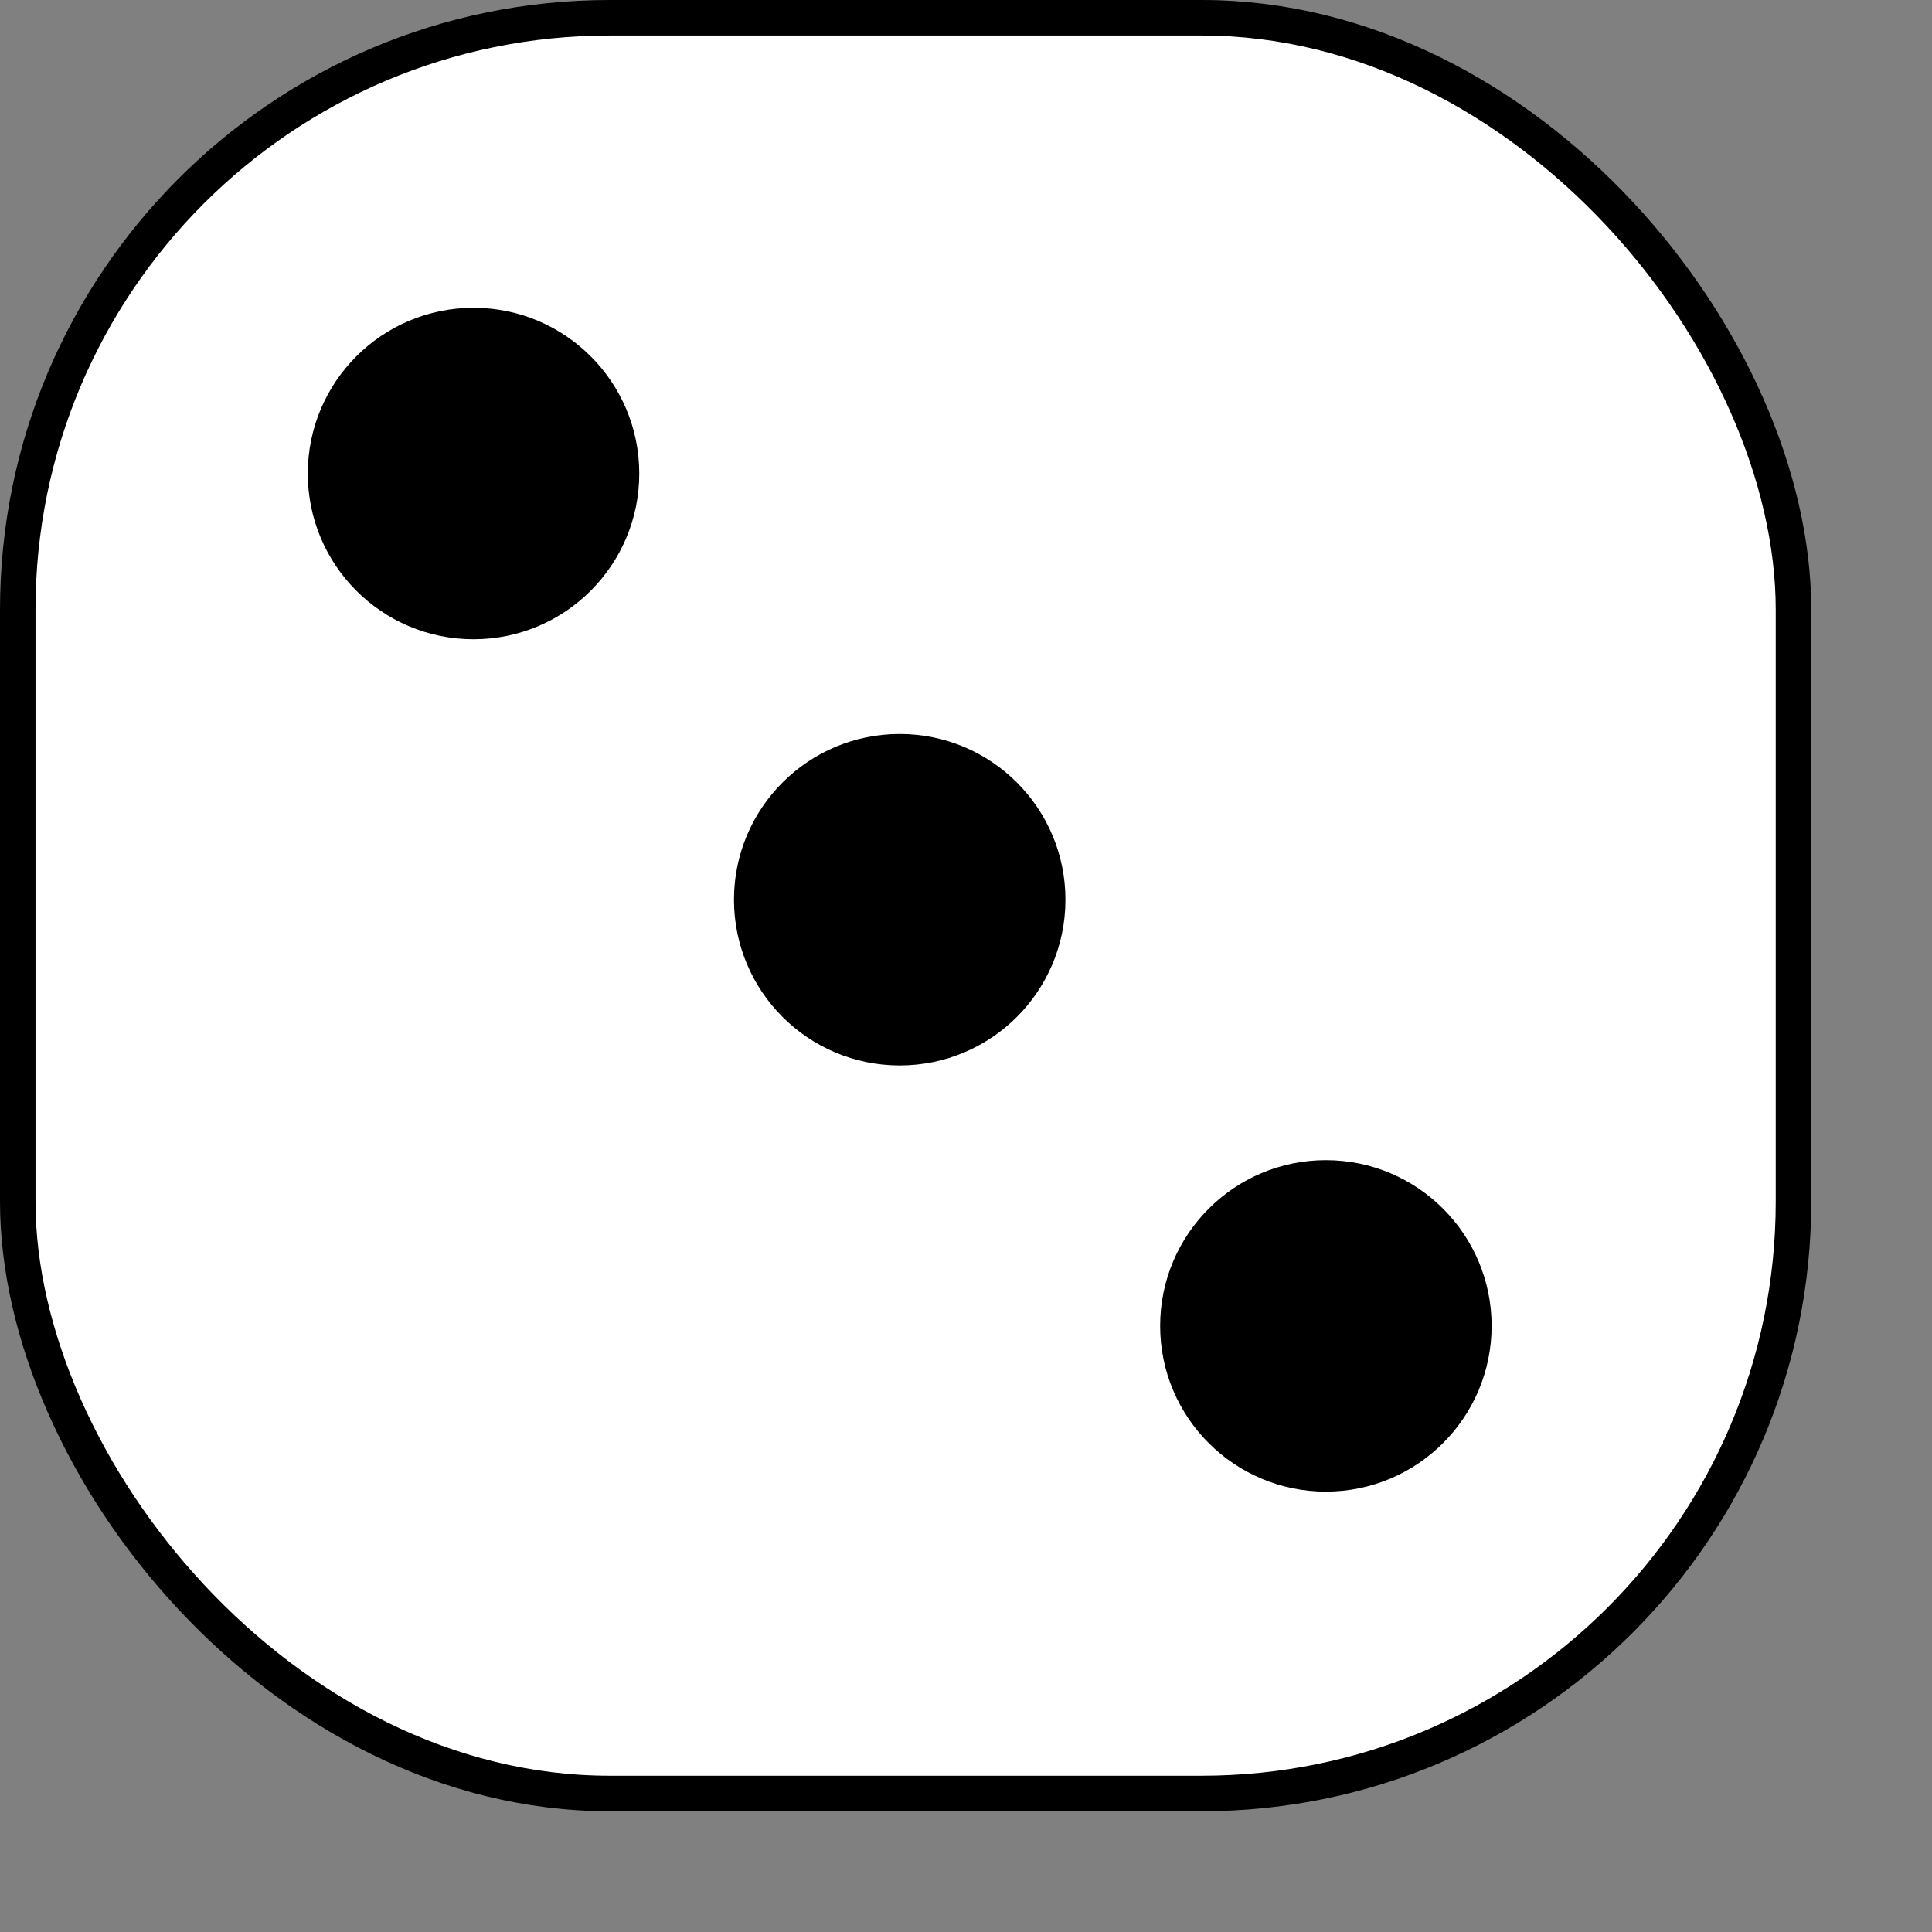 <?xml version="1.0" encoding="UTF-8" standalone="no"?>
<!-- Created with Inkscape (http://www.inkscape.org/) -->

<svg
   xmlns:dc="http://purl.org/dc/elements/1.1/"
   xmlns:cc="http://creativecommons.org/ns#"
   xmlns:rdf="http://www.w3.org/1999/02/22-rdf-syntax-ns#"
   xmlns:svg="http://www.w3.org/2000/svg"
   xmlns="http://www.w3.org/2000/svg"
   xmlns:sodipodi="http://sodipodi.sourceforge.net/DTD/sodipodi-0.dtd"
   xmlns:inkscape="http://www.inkscape.org/namespaces/inkscape"
   height="61.2pt"
   id="svg2337"
   inkscape:version="0.91 r13725"
   sodipodi:docname="die3.svg"
   sodipodi:version="0.32"
   width="61.2pt"
   version="1.1">
  <rect width="100%" height="100%" fill="#808080" stroke="none"/>
  <defs
     id="defs2339" />
  <sodipodi:namedview
     bordercolor="#666666"
     borderopacity="1.0"
     id="base"
     inkscape:current-layer="layer1"
     inkscape:cx="55.297566"
     inkscape:cy="31.731602"
     inkscape:document-units="px"
     inkscape:pageopacity="0.0"
     inkscape:pageshadow="2"
     inkscape:window-height="785"
     inkscape:window-width="1440"
     inkscape:window-x="0"
     inkscape:window-y="1"
     inkscape:zoom="2.7613998"
     pagecolor="#ffffff"
     showgrid="false"
     fit-margin-top="0"
     fit-margin-left="0"
     fit-margin-right="0"
     fit-margin-bottom="0"
     inkscape:window-maximized="1" />
  <g
     id="layer1"
     inkscape:groupmode="layer"
     inkscape:label="Layer 1"
     transform="translate(-221.845,-36.165)">
    <g
       id="g2294"
       transform="matrix(0.5,0,0,0.5,16.095,35.484)">
      <rect
         height="150"
         id="rect2296"
         rx="50"
         ry="50"
         style="color:#000000;display:inline;overflow:visible;visibility:visible;opacity:1;fill:#ffffff;fill-opacity:1;fill-rule:evenodd;stroke:#000000;stroke-width:3;stroke-linecap:butt;stroke-linejoin:miter;stroke-miterlimit:4;stroke-dasharray:none;stroke-dashoffset:0;stroke-opacity:1;marker:none;marker-start:none;marker-mid:none;marker-end:none"
         width="150"
         x="413"
         y="2.862" />
      <circle
         id="path2298"
         style="color:#000000;display:inline;overflow:visible;visibility:visible;opacity:1;fill:#000000;fill-opacity:1;fill-rule:evenodd;stroke:#000000;stroke-width:3;stroke-linecap:butt;stroke-linejoin:miter;stroke-miterlimit:4;stroke-dasharray:none;stroke-dashoffset:0;stroke-opacity:1;marker:none;marker-start:none;marker-mid:none;marker-end:none"
         transform="translate(126.5,-186)"
         cx="325"
         cy="227.362"
         r="12.5" />
      <circle
         id="path2300"
         style="color:#000000;display:inline;overflow:visible;visibility:visible;opacity:1;fill:#000000;fill-opacity:1;fill-rule:evenodd;stroke:#000000;stroke-width:3;stroke-linecap:butt;stroke-linejoin:miter;stroke-miterlimit:4;stroke-dasharray:none;stroke-dashoffset:0;stroke-opacity:1;marker:none;marker-start:none;marker-mid:none;marker-end:none"
         transform="translate(198.5,-114)"
         cx="325"
         cy="227.362"
         r="12.5" />
      <circle
         id="path2302"
         style="color:#000000;display:inline;overflow:visible;visibility:visible;opacity:1;fill:#000000;fill-opacity:1;fill-rule:evenodd;stroke:#000000;stroke-width:3;stroke-linecap:butt;stroke-linejoin:miter;stroke-miterlimit:4;stroke-dasharray:none;stroke-dashoffset:0;stroke-opacity:1;marker:none;marker-start:none;marker-mid:none;marker-end:none"
         transform="translate(162.5,-150)"
         cx="325"
         cy="227.362"
         r="12.5" />
    </g>
  </g>
</svg>
